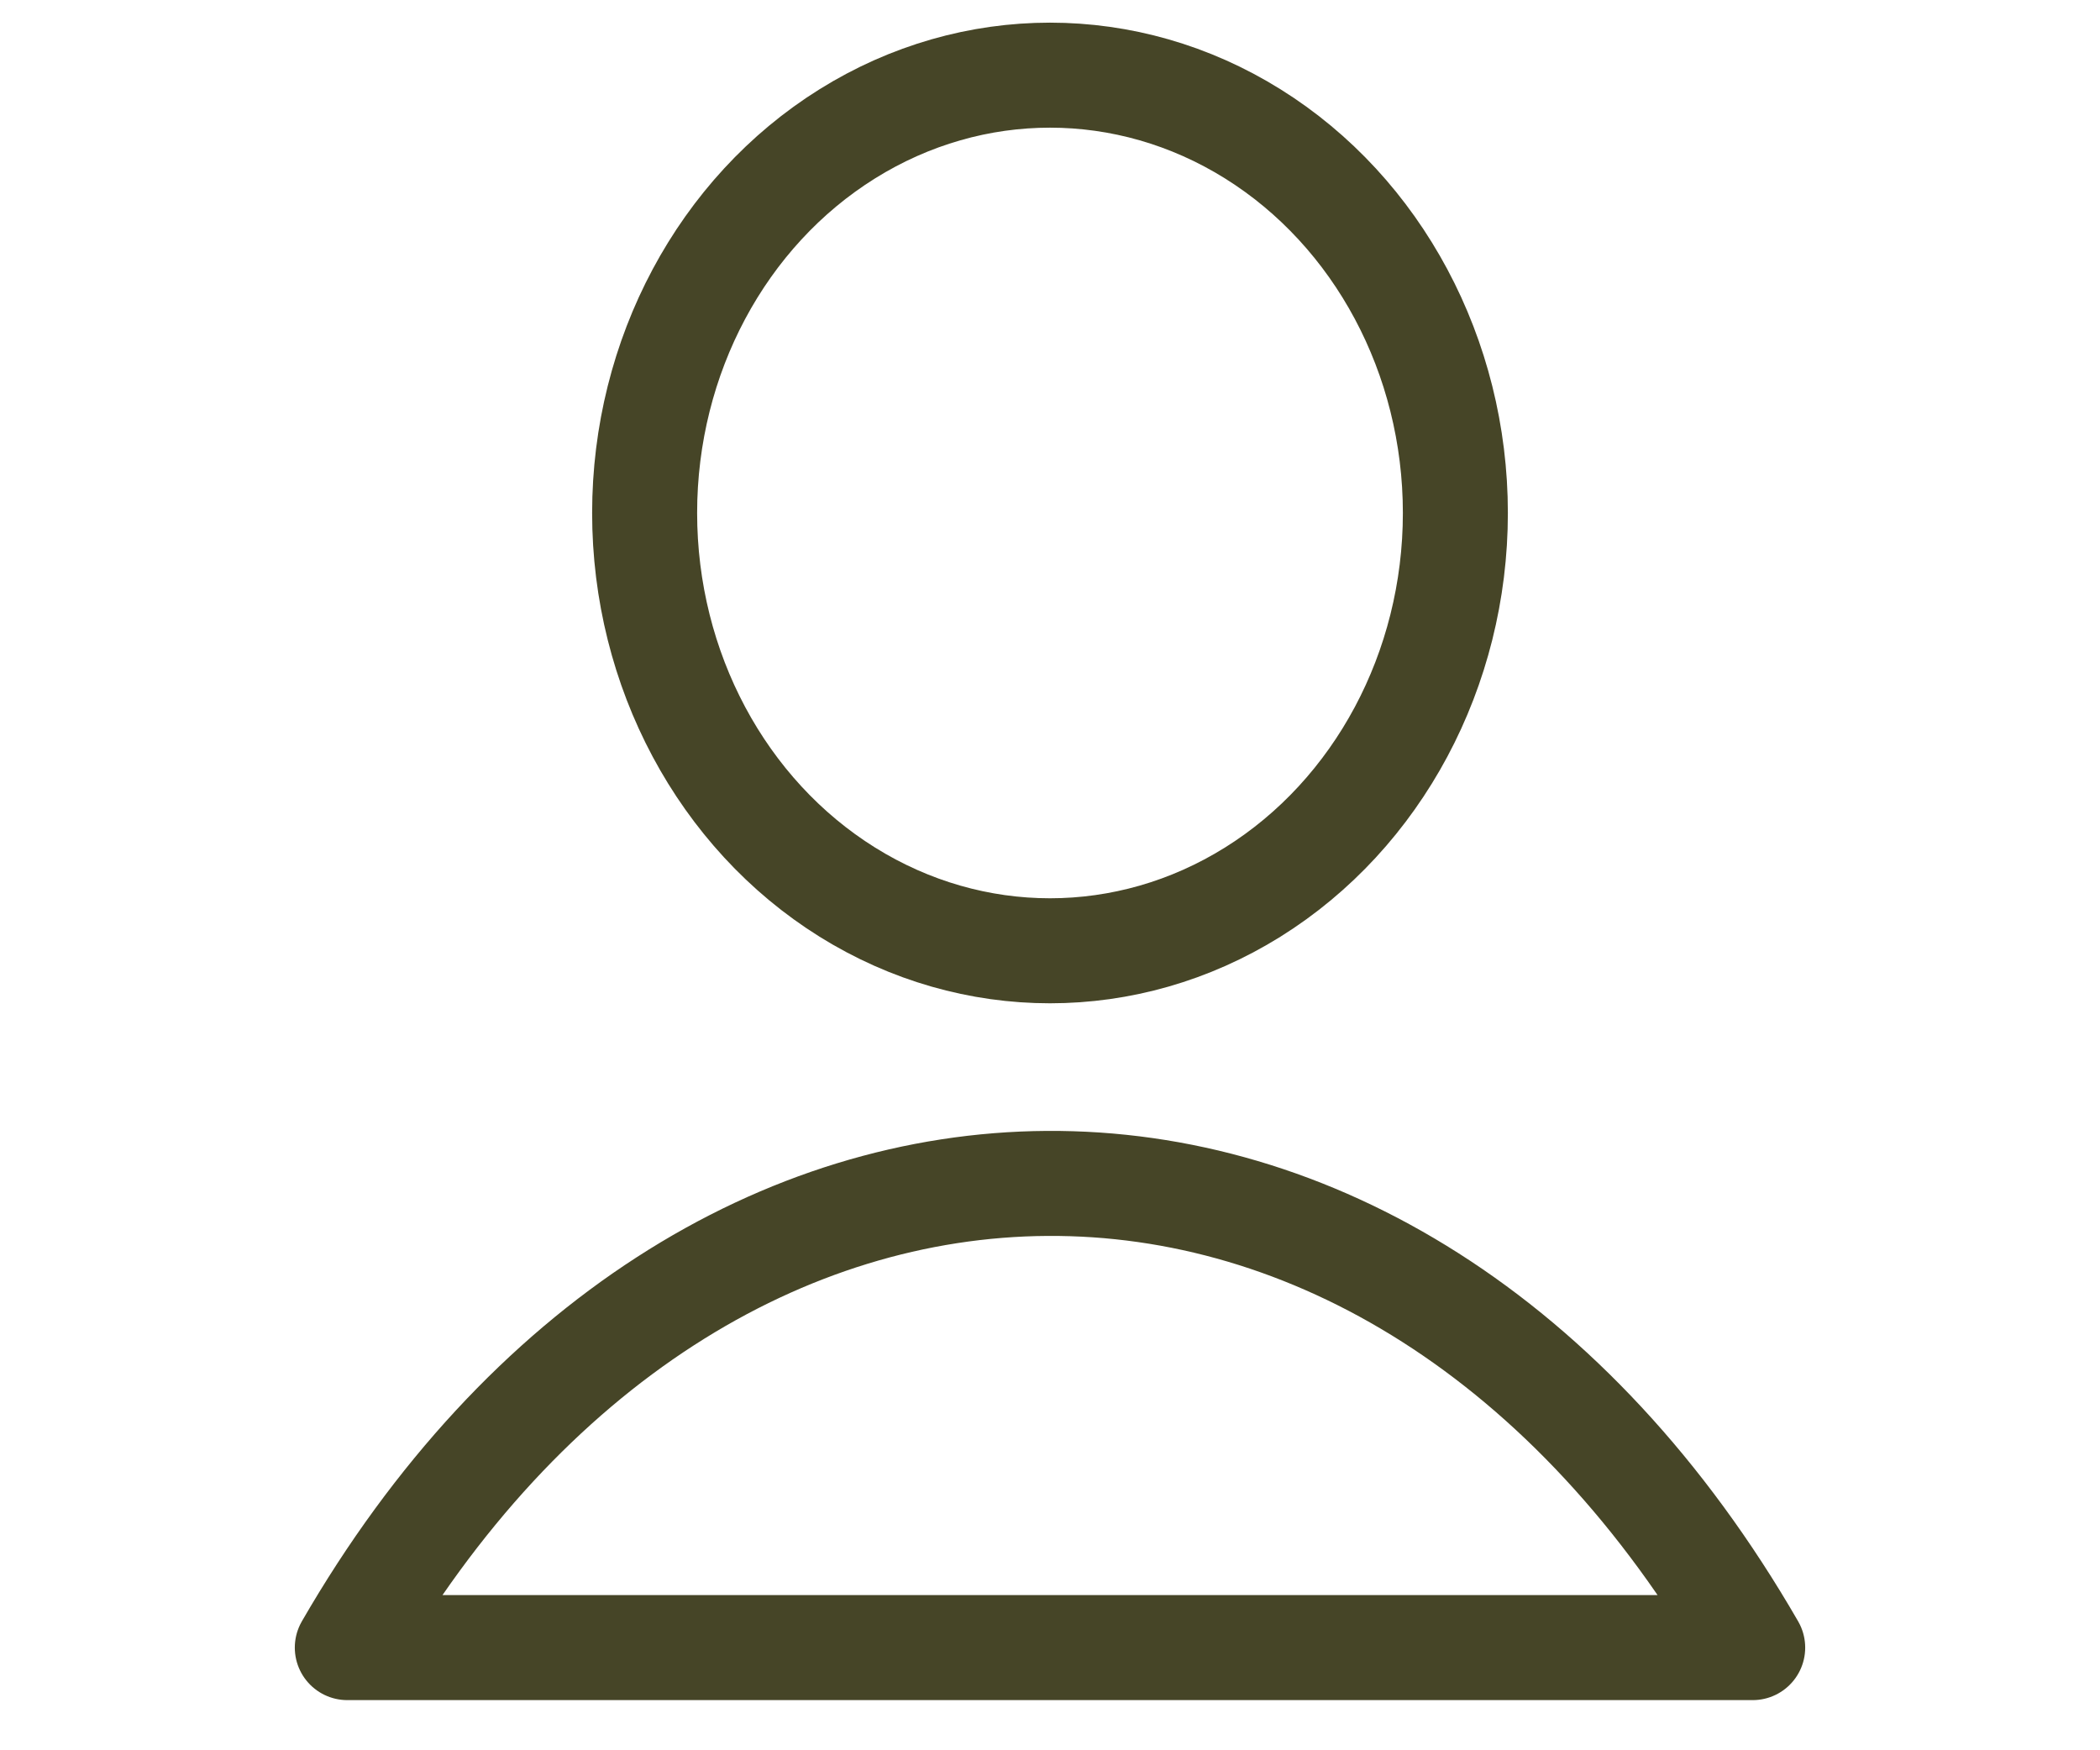 <?xml version="1.0" encoding="UTF-8" standalone="no"?>
<!-- Created with Inkscape (http://www.inkscape.org/) -->

<svg
   width="60"
   height="50"
   viewBox="0 0 60 50"
   version="1.1"
   id="svg1"
   xml:space="preserve"
   xmlns="http://www.w3.org/2000/svg"
   xmlns:svg="http://www.w3.org/2000/svg"><defs
     id="defs1" /><g
     id="layer3"
     style="display:inline"
     transform="translate(284.487,-563.408)"><path
       id="path137"
       style="opacity:1;fill:#705f35;fill-opacity:0.014;stroke-linecap:round;stroke-linejoin:round"
       d="m -258.987,516.146 a 54.253,54.253 0 0 1 -54.253,54.253 54.253,54.253 0 0 1 -54.253,-54.253 54.253,54.253 0 0 1 54.253,-54.253 54.253,54.253 0 0 1 54.253,54.253 z" /><rect
       style="opacity:0;fill:#705f35;fill-opacity:0.99;stroke:none;stroke-width:2.628;stroke-linecap:round;stroke-linejoin:round;stroke-dasharray:none;stroke-opacity:1"
       id="rect84"
       width="60"
       height="50"
       x="-284.487"
       y="563.408" /><path
       style="fill:none;stroke:#464527;stroke-width:3;stroke-linecap:round;stroke-linejoin:round;stroke-dasharray:none;stroke-opacity:1"
       d="m -274.564,610.475 c 10.098,-17.491 29.836,-17.87 40.154,0 z"
       id="path23" /><ellipse
       style="fill:none;stroke:#464527;stroke-width:3;stroke-linejoin:bevel;stroke-dasharray:none;stroke-opacity:1"
       id="path24"
       cx="-254.487"
       cy="578.062"
       rx="11.582"
       ry="12.507" /></g></svg>
